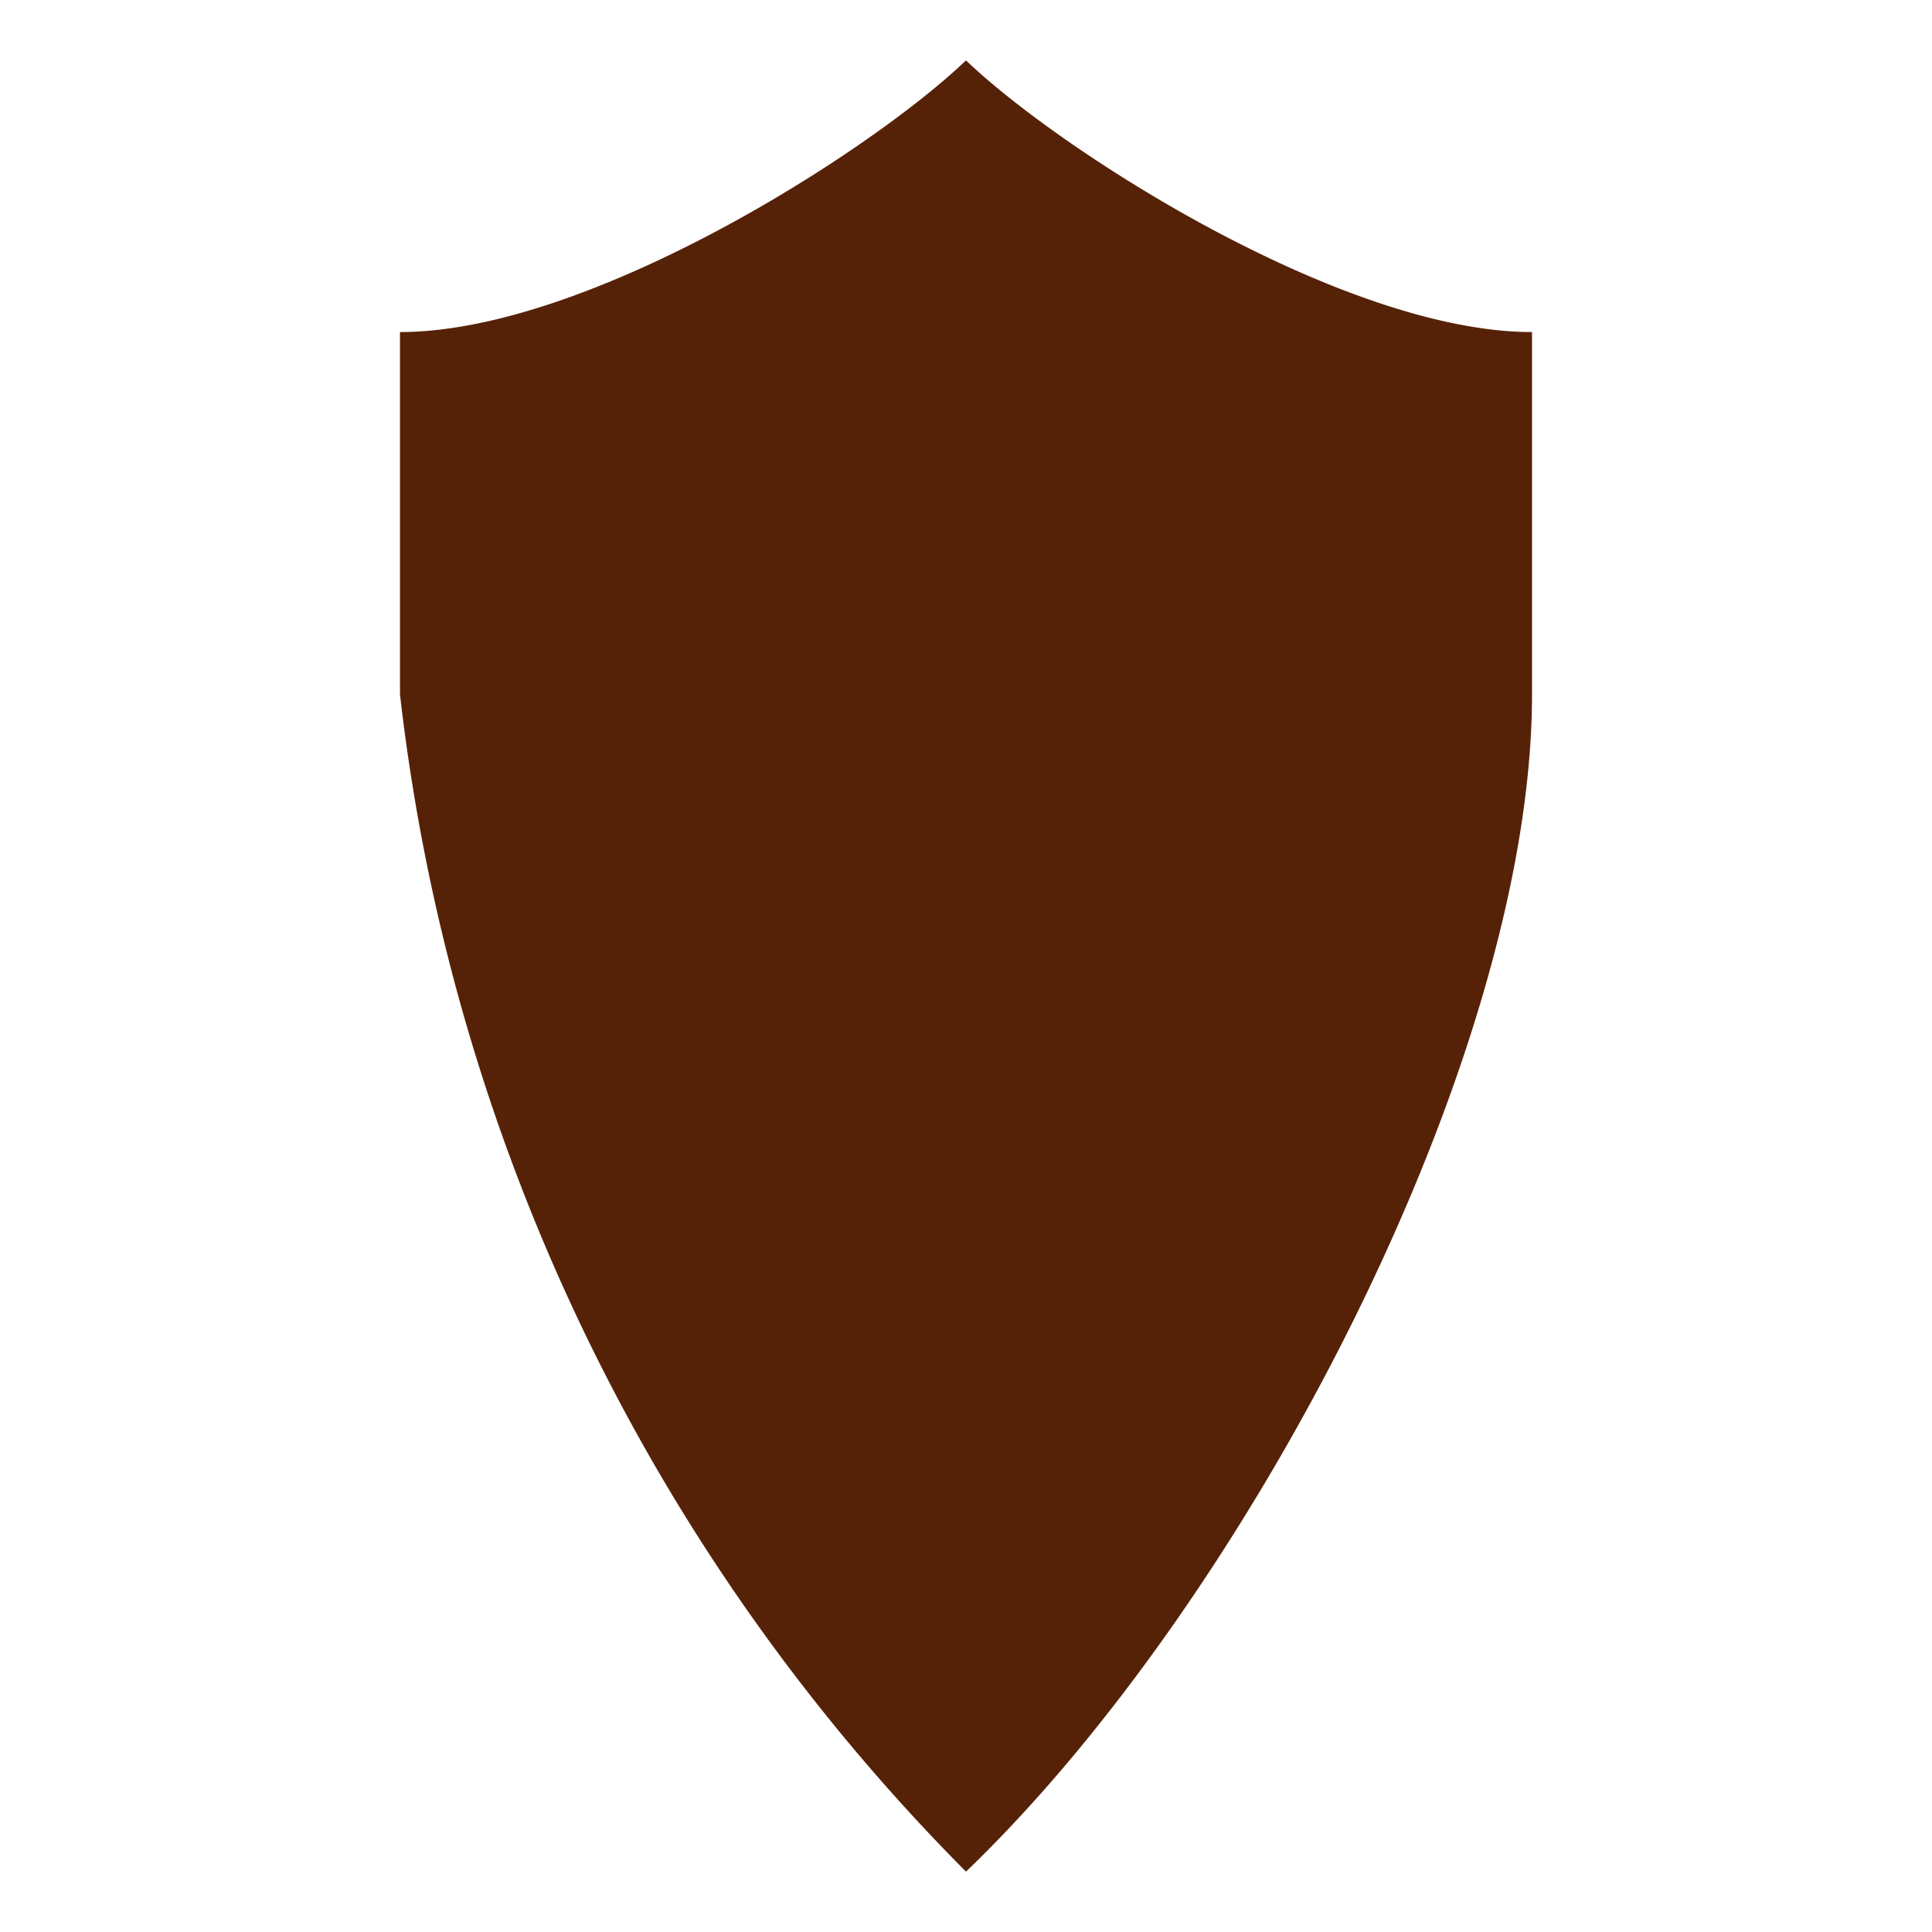 <svg xmlns="http://www.w3.org/2000/svg" style="height:512px;width:512px" viewBox="0 0 512 512"><path fill="#562207" d="M256 16c25 24 100 72 150 72v96c0 96-75 240-150 312a527 527 0 0 1-150-312V88c50 0 125-48 150-72z"/></svg>